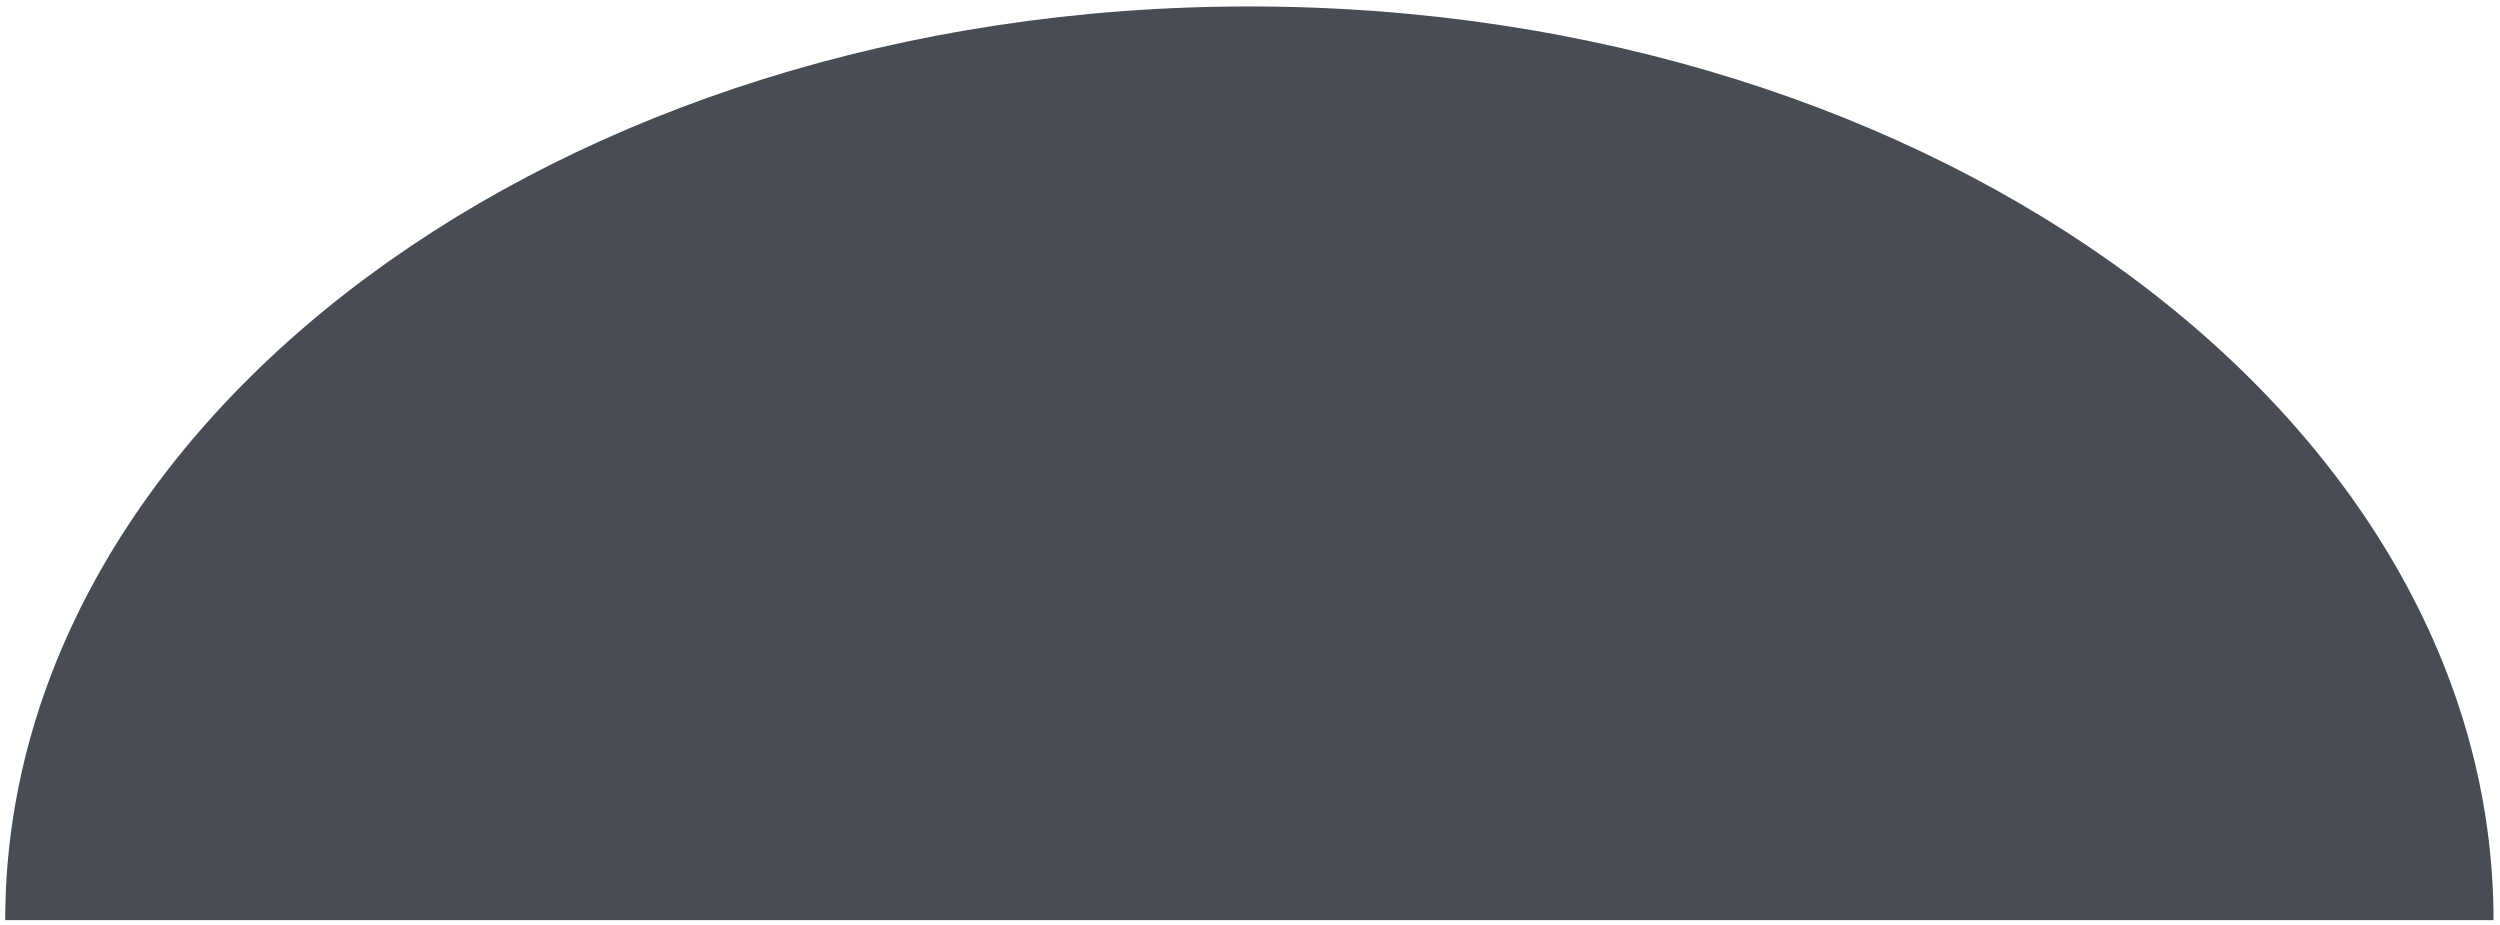 <svg width="1929" height="714" viewBox="0 0 1929 714" fill="none" xmlns="http://www.w3.org/2000/svg">
<g filter="url(#filter0_d_112_121)">
<path d="M964.019 8.972C1498.42 8.972 1924.01 330 1924.01 713.996L964.019 713.996L4.025 713.996C4.025 330 429.614 8.972 964.019 8.972Z" fill="#484C54"/>
</g>
<defs>
<filter id="filter0_d_112_121" x="0.025" y="0.971" width="1927.99" height="713.024" filterUnits="userSpaceOnUse" color-interpolation-filters="sRGB">
<feFlood flood-opacity="0" result="BackgroundImageFix"/>
<feColorMatrix in="SourceAlpha" type="matrix" values="0 0 0 0 0 0 0 0 0 0 0 0 0 0 0 0 0 0 127 0" result="hardAlpha"/>
<feOffset dy="-4"/>
<feGaussianBlur stdDeviation="2"/>
<feComposite in2="hardAlpha" operator="out"/>
<feColorMatrix type="matrix" values="0 0 0 0 0 0 0 0 0 0 0 0 0 0 0 0 0 0 0.25 0"/>
<feBlend mode="normal" in2="BackgroundImageFix" result="effect1_dropShadow_112_121"/>
<feBlend mode="normal" in="SourceGraphic" in2="effect1_dropShadow_112_121" result="shape"/>
</filter>
</defs>
</svg>
